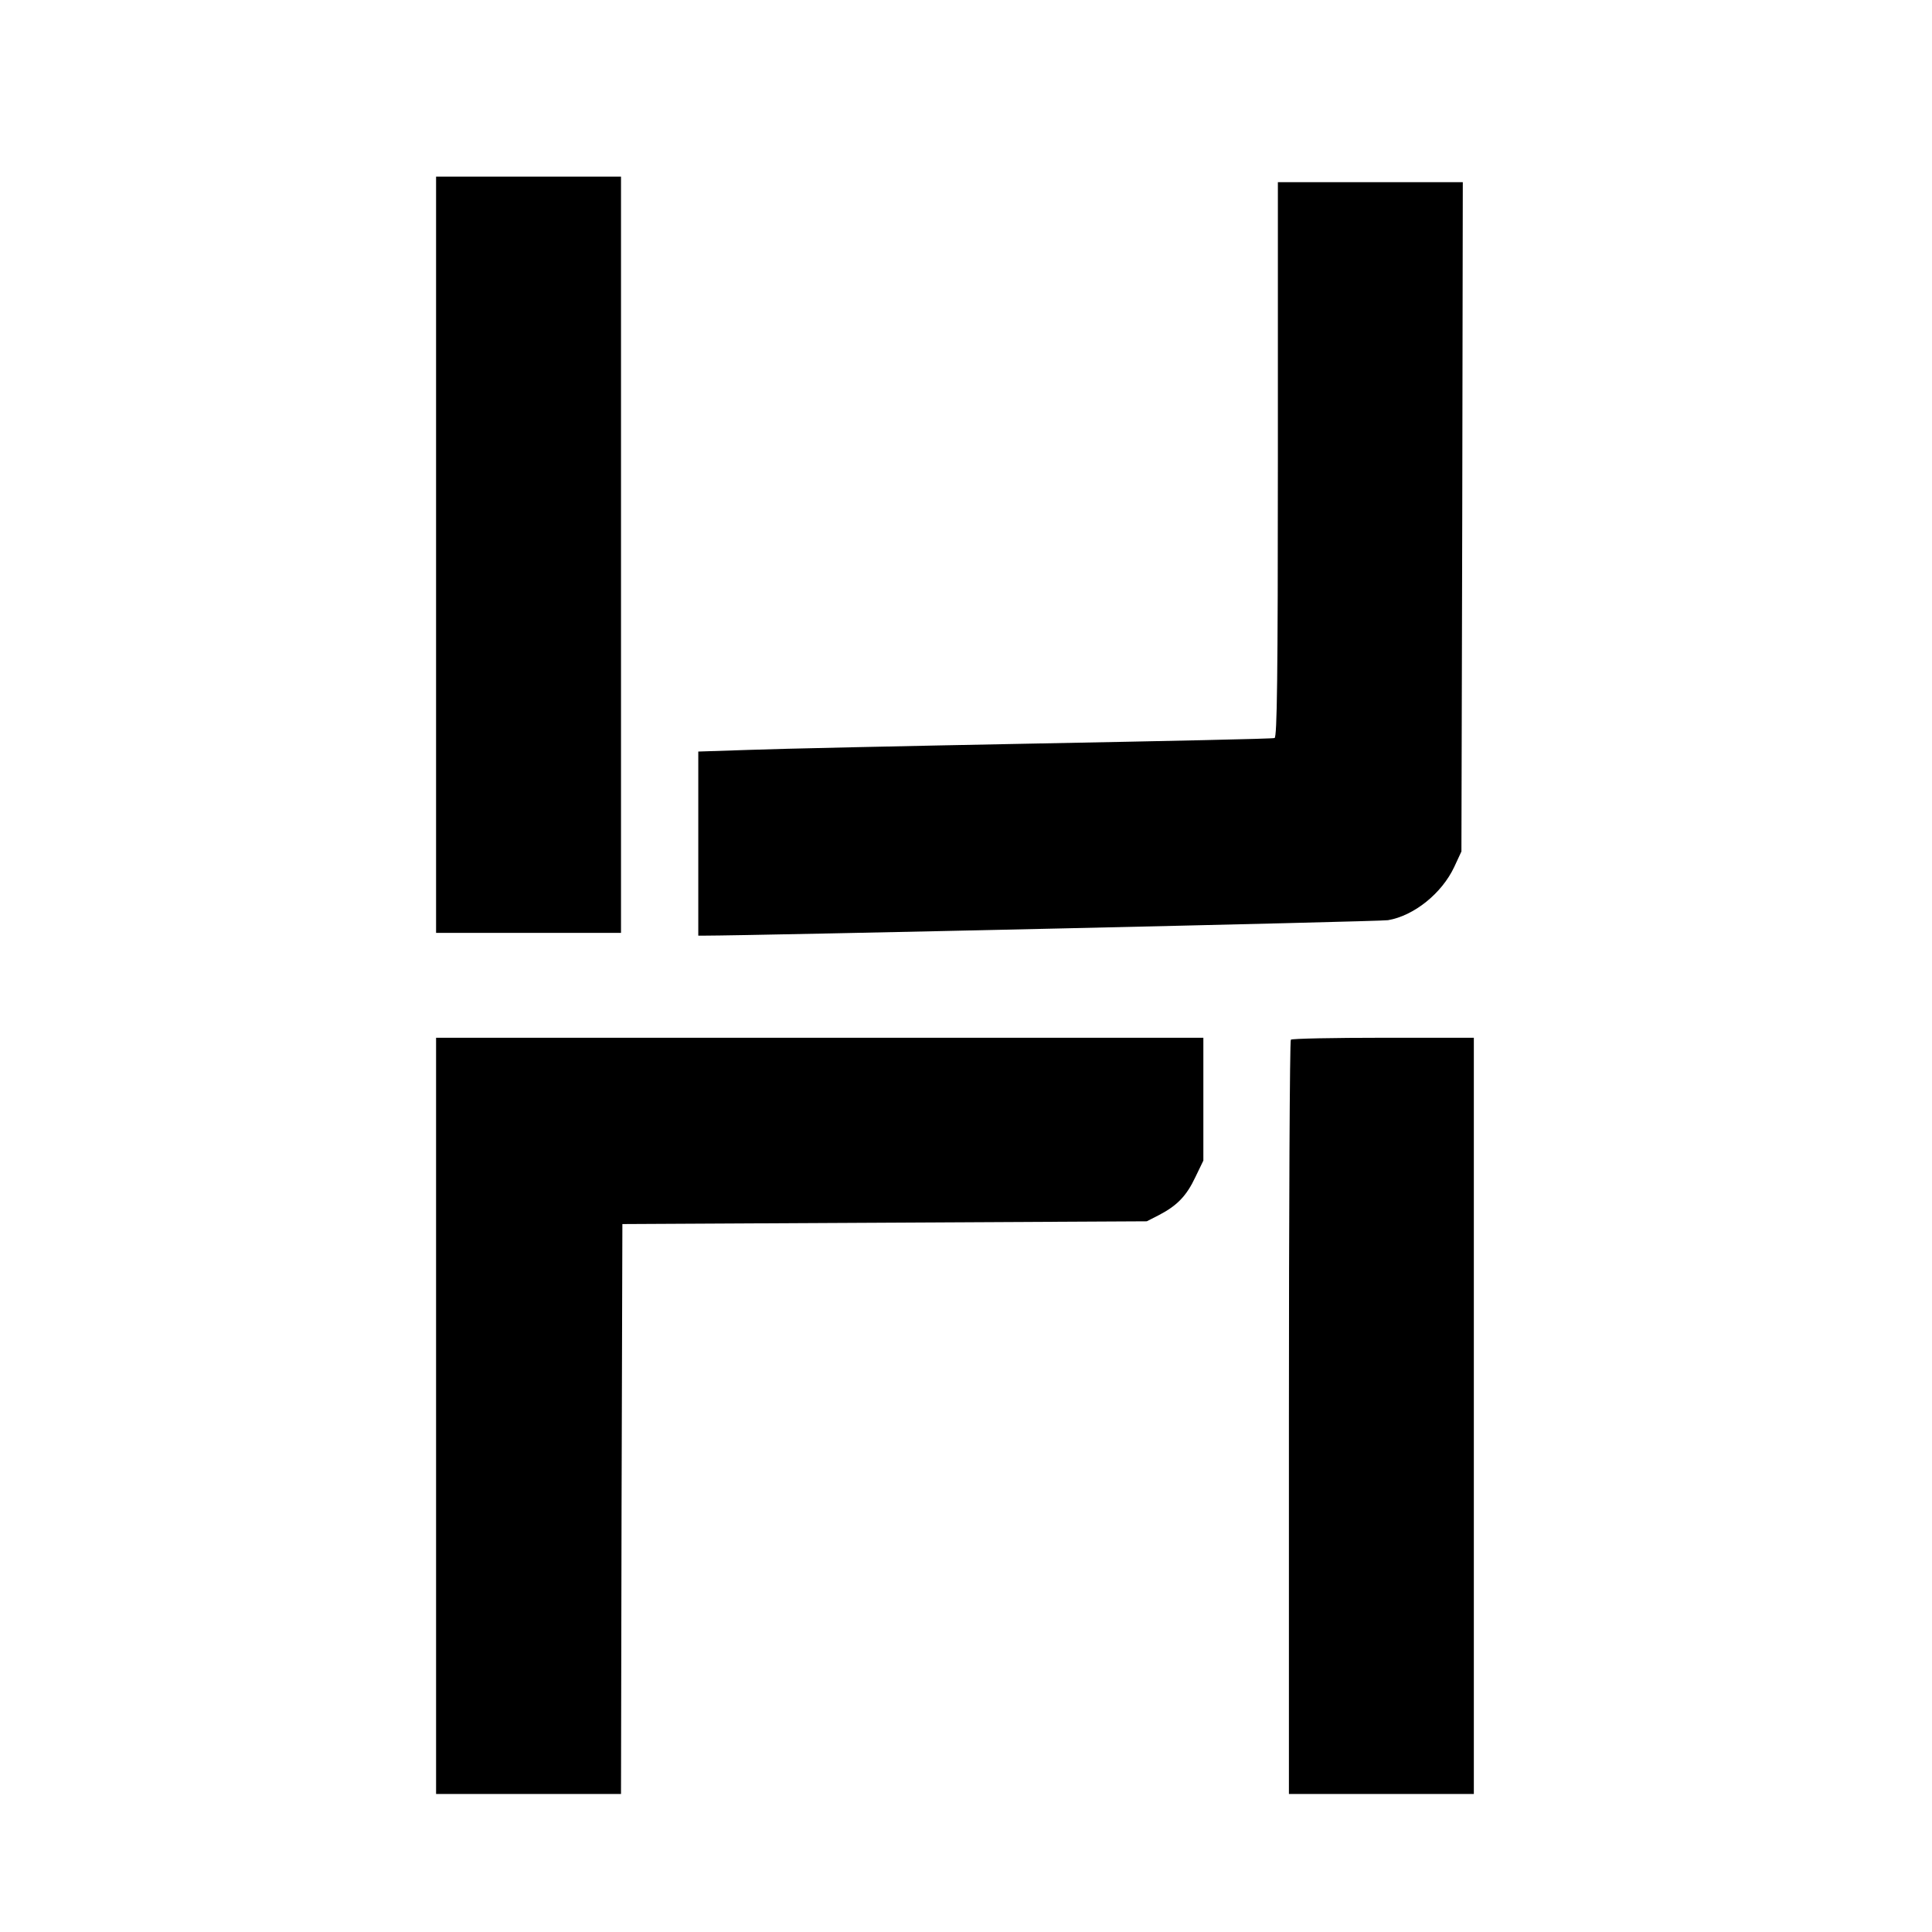 <?xml version="1.0" standalone="no"?>
<!DOCTYPE svg PUBLIC "-//W3C//DTD SVG 20010904//EN"
 "http://www.w3.org/TR/2001/REC-SVG-20010904/DTD/svg10.dtd">
<svg version="1.0" xmlns="http://www.w3.org/2000/svg"
 width="700pt" height="700pt" viewBox="0 0 700 700"
 preserveAspectRatio="xMidYMid meet">
<g transform="translate(0,700) scale(0.1,-0.1)"
fill="#000000" stroke="none">
<path d="M1580 4990 l0 -1370 335 0 335 0 0 1370 0 1370 -335 0 -335 0 0
-1370z"/>
<path d="M4630 5335 c0 -796 -3 -1006 -12 -1009 -7 -3 -398 -11 -868 -20 -470
-9 -937 -19 -1037 -23 l-183 -6 0 -333 0 -334 23 0 c169 0 2451 51 2476 56 94
16 195 97 240 193 l26 56 3 1213 2 1212 -335 0 -335 0 0 -1005z"/>
<path d="M1580 1870 l0 -1370 335 0 335 0 2 1033 3 1032 950 5 950 5 45 23
c65 34 99 69 131 137 l29 60 0 223 0 222 -1390 0 -1390 0 0 -1370z"/>
<path d="M4677 3233 c-4 -3 -7 -620 -7 -1370 l0 -1363 335 0 335 0 0 1370 0
1370 -328 0 c-181 0 -332 -3 -335 -7z"/>
</g>
</svg>
